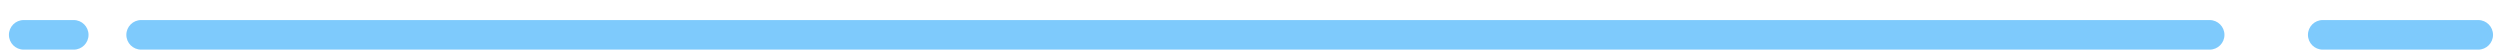 <svg xmlns="http://www.w3.org/2000/svg" xmlns:xlink="http://www.w3.org/1999/xlink" width="95" height="2" version="1.1"><g><path fill="#7ecafc" fill-rule="nonzero" stroke="none" d="M 94.173 1.886 L 88.264 1.886 C 87.953 1.886 87.702 1.635 87.702 1.324 C 87.702 1.014 87.953 0.762 88.264 0.762 L 94.173 0.762 C 94.483 0.762 94.735 1.014 94.735 1.324 C 94.735 1.635 94.483 1.886 94.173 1.886 Z M 83.966 1.886 L 5.364 1.886 C 5.053 1.886 4.801 1.635 4.801 1.324 C 4.801 1.014 5.053 0.762 5.364 0.762 L 83.966 0.762 C 84.277 0.762 84.529 1.014 84.529 1.324 C 84.529 1.635 84.277 1.886 83.966 1.886 Z M 2.802 1.886 L 0.901 1.886 C 0.59 1.886 0.339 1.635 0.339 1.324 C 0.339 1.014 0.59 0.762 0.901 0.762 L 2.802 0.762 C 3.112 0.762 3.364 1.014 3.364 1.324 C 3.364 1.635 3.112 1.886 2.802 1.886 Z" transform="matrix(1 0 0 1 -41 -1090 ) matrix(1 0 0 1 41 1090 )"/></g></svg>